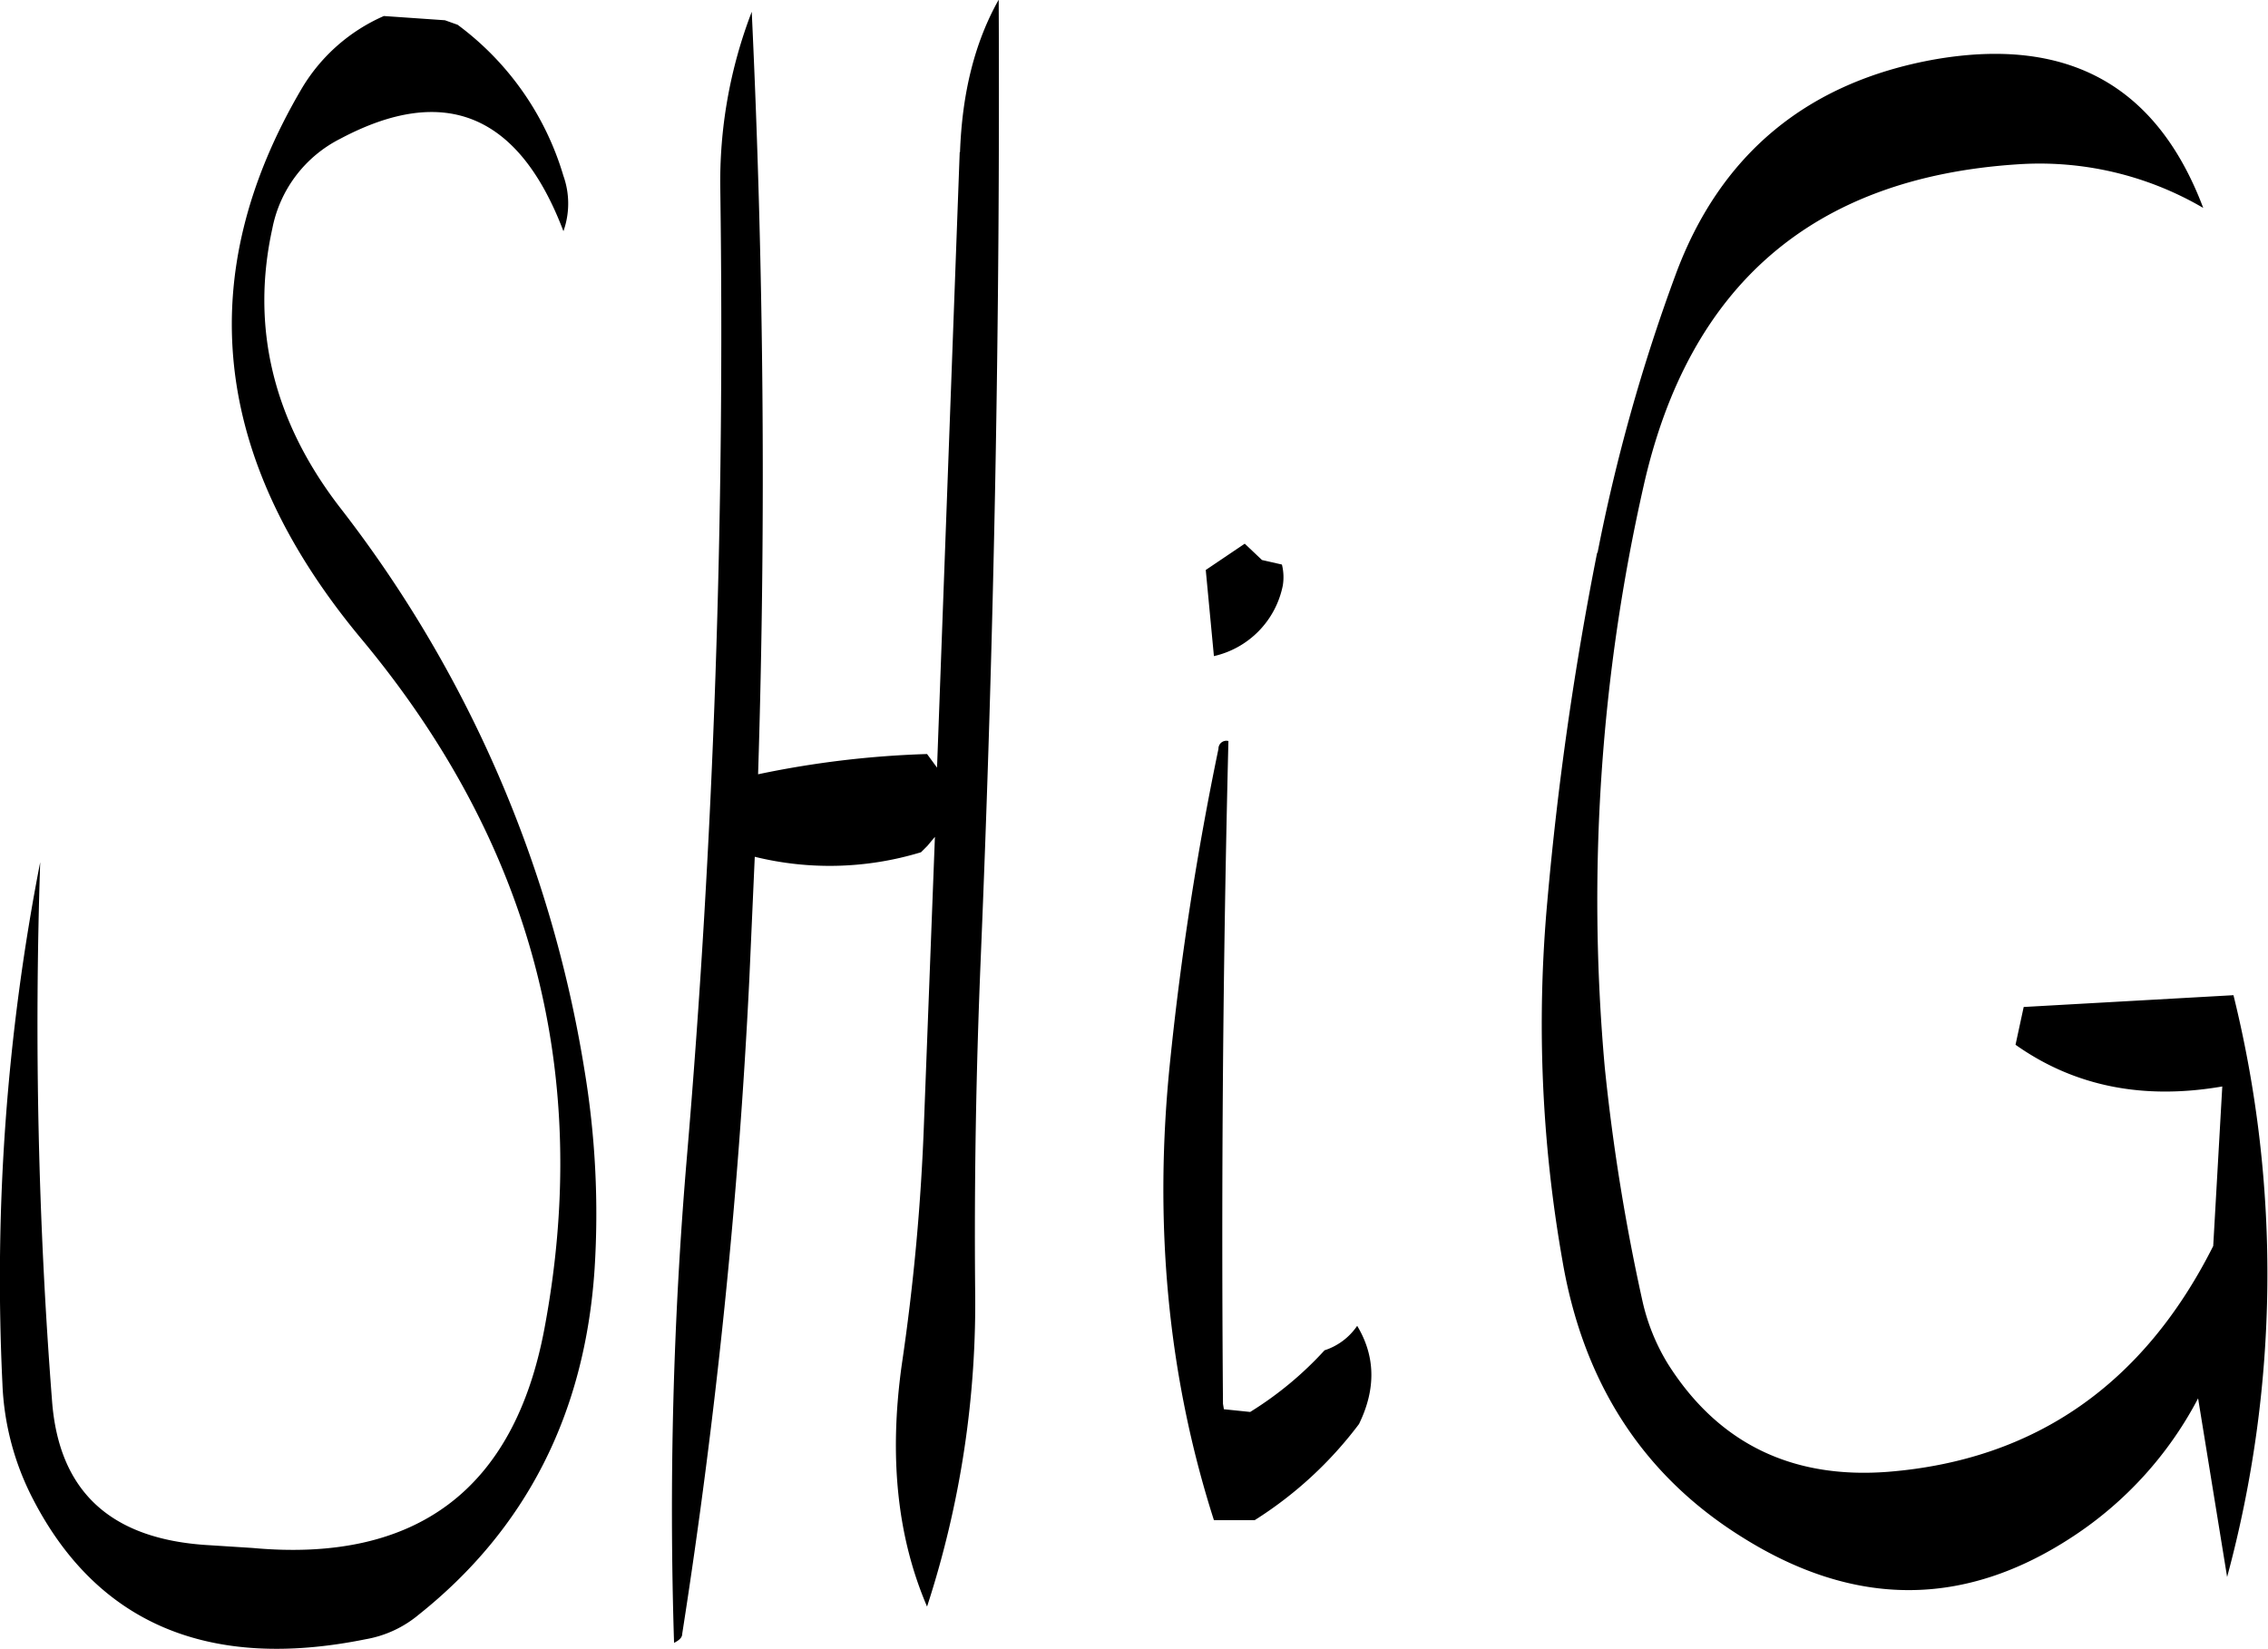 <svg id="Layer_1" data-name="Layer 1" xmlns="http://www.w3.org/2000/svg" viewBox="0 0 300.13 218.23"><defs><style>.cls-1{fill-rule:evenodd;}</style></defs><path class="cls-1" d="M313.92,288.84a406.62,406.62,0,0,0-6.36,41q-3.42,32.4,5.76,61.08h5.4a51.79,51.79,0,0,0,13.8-12.72c2.28-4.68,2.16-9-.24-13a8.32,8.32,0,0,1-4.32,3.24,46.27,46.27,0,0,1-9.84,8.16l-3.48-.36-.12-.72q-.36-44.28.72-87.72A1.05,1.05,0,0,0,313.92,288.84Zm5.76-25-2.28-2.16-5.16,3.48,1.08,11.4a12,12,0,0,0,9.12-9.36,6.92,6.92,0,0,0-.12-2.76Zm-40-54-3,81.48-1.32-1.8A127.34,127.34,0,0,0,253,292.2c1.08-34.2.72-67.8-.84-100.92A62.54,62.54,0,0,0,248,214.8c.6,43.08-.84,85.92-4.44,128.28a552.28,552.28,0,0,0-1.68,64.08c.72-.36,1.08-.72,1.08-1.2a820.88,820.88,0,0,0,8.88-86.64l.72-16.2a41.44,41.44,0,0,0,22-.6l.84-.84,1-1.2-1.44,37.68A290.54,290.54,0,0,1,272,370.44c-1.68,12.12-.6,22.68,3.36,31.92a129.63,129.63,0,0,0,6.36-42.24c-.12-14.16.12-28.44.72-43q2.7-64.44,2.4-127.44C281.64,195.36,280,202.08,279.72,209.88Zm-76.2-18a23.66,23.66,0,0,0-10.8,9.48q-22,37.26,7.92,73.08,33.66,40.5,24.12,91.2c-4,21.24-16.92,31-38.64,29l-5.64-.36c-13.08-.72-20-7.08-20.88-19.2A643.75,643.75,0,0,1,158,303.84a287.66,287.66,0,0,0-5,69,36.15,36.15,0,0,0,4.08,15.36c8.52,16.44,23.28,22.68,44,18.48a14.9,14.9,0,0,0,7-3.24c14.16-11.28,22-26.52,23.28-45.72A116.06,116.06,0,0,0,230,331.2a163.64,163.64,0,0,0-32.4-74.4c-8.76-11.4-11.76-23.76-8.88-36.84a16.93,16.93,0,0,1,9-11.88q20.7-11,29.52,12.24a10.94,10.94,0,0,0,0-7.32,38.45,38.45,0,0,0-14-20l-1.68-.6Zm160.56,71a432.43,432.43,0,0,0-6.6,46.2,180.06,180.06,0,0,0,2,47.52c2.76,16.2,10.68,28.44,23.76,36.6,14.88,9.36,29.4,9.36,43.68,0a49.1,49.1,0,0,0,16.68-18.36l3.84,23.64a153.64,153.64,0,0,0,.84-77L420.48,323l-1.08,5c7.8,5.52,16.92,7.32,27.36,5.52l-1.2,21.12c-9.24,18.36-23.64,28.32-43,29.88-12.84,1-22.56-3.84-29.16-14.28a27.35,27.35,0,0,1-3.36-8.28,268.41,268.41,0,0,1-5-31,248.25,248.25,0,0,1,5.16-77q9-39.78,49.32-42.48a42.85,42.85,0,0,1,24.72,5.76c-6.12-16.2-17.88-22.68-35.4-19.68-17,3-28.56,12.6-34.44,28.56A237.73,237.73,0,0,0,364.08,262.92Z" transform="translate(-152.68 -189.72)"/></svg>